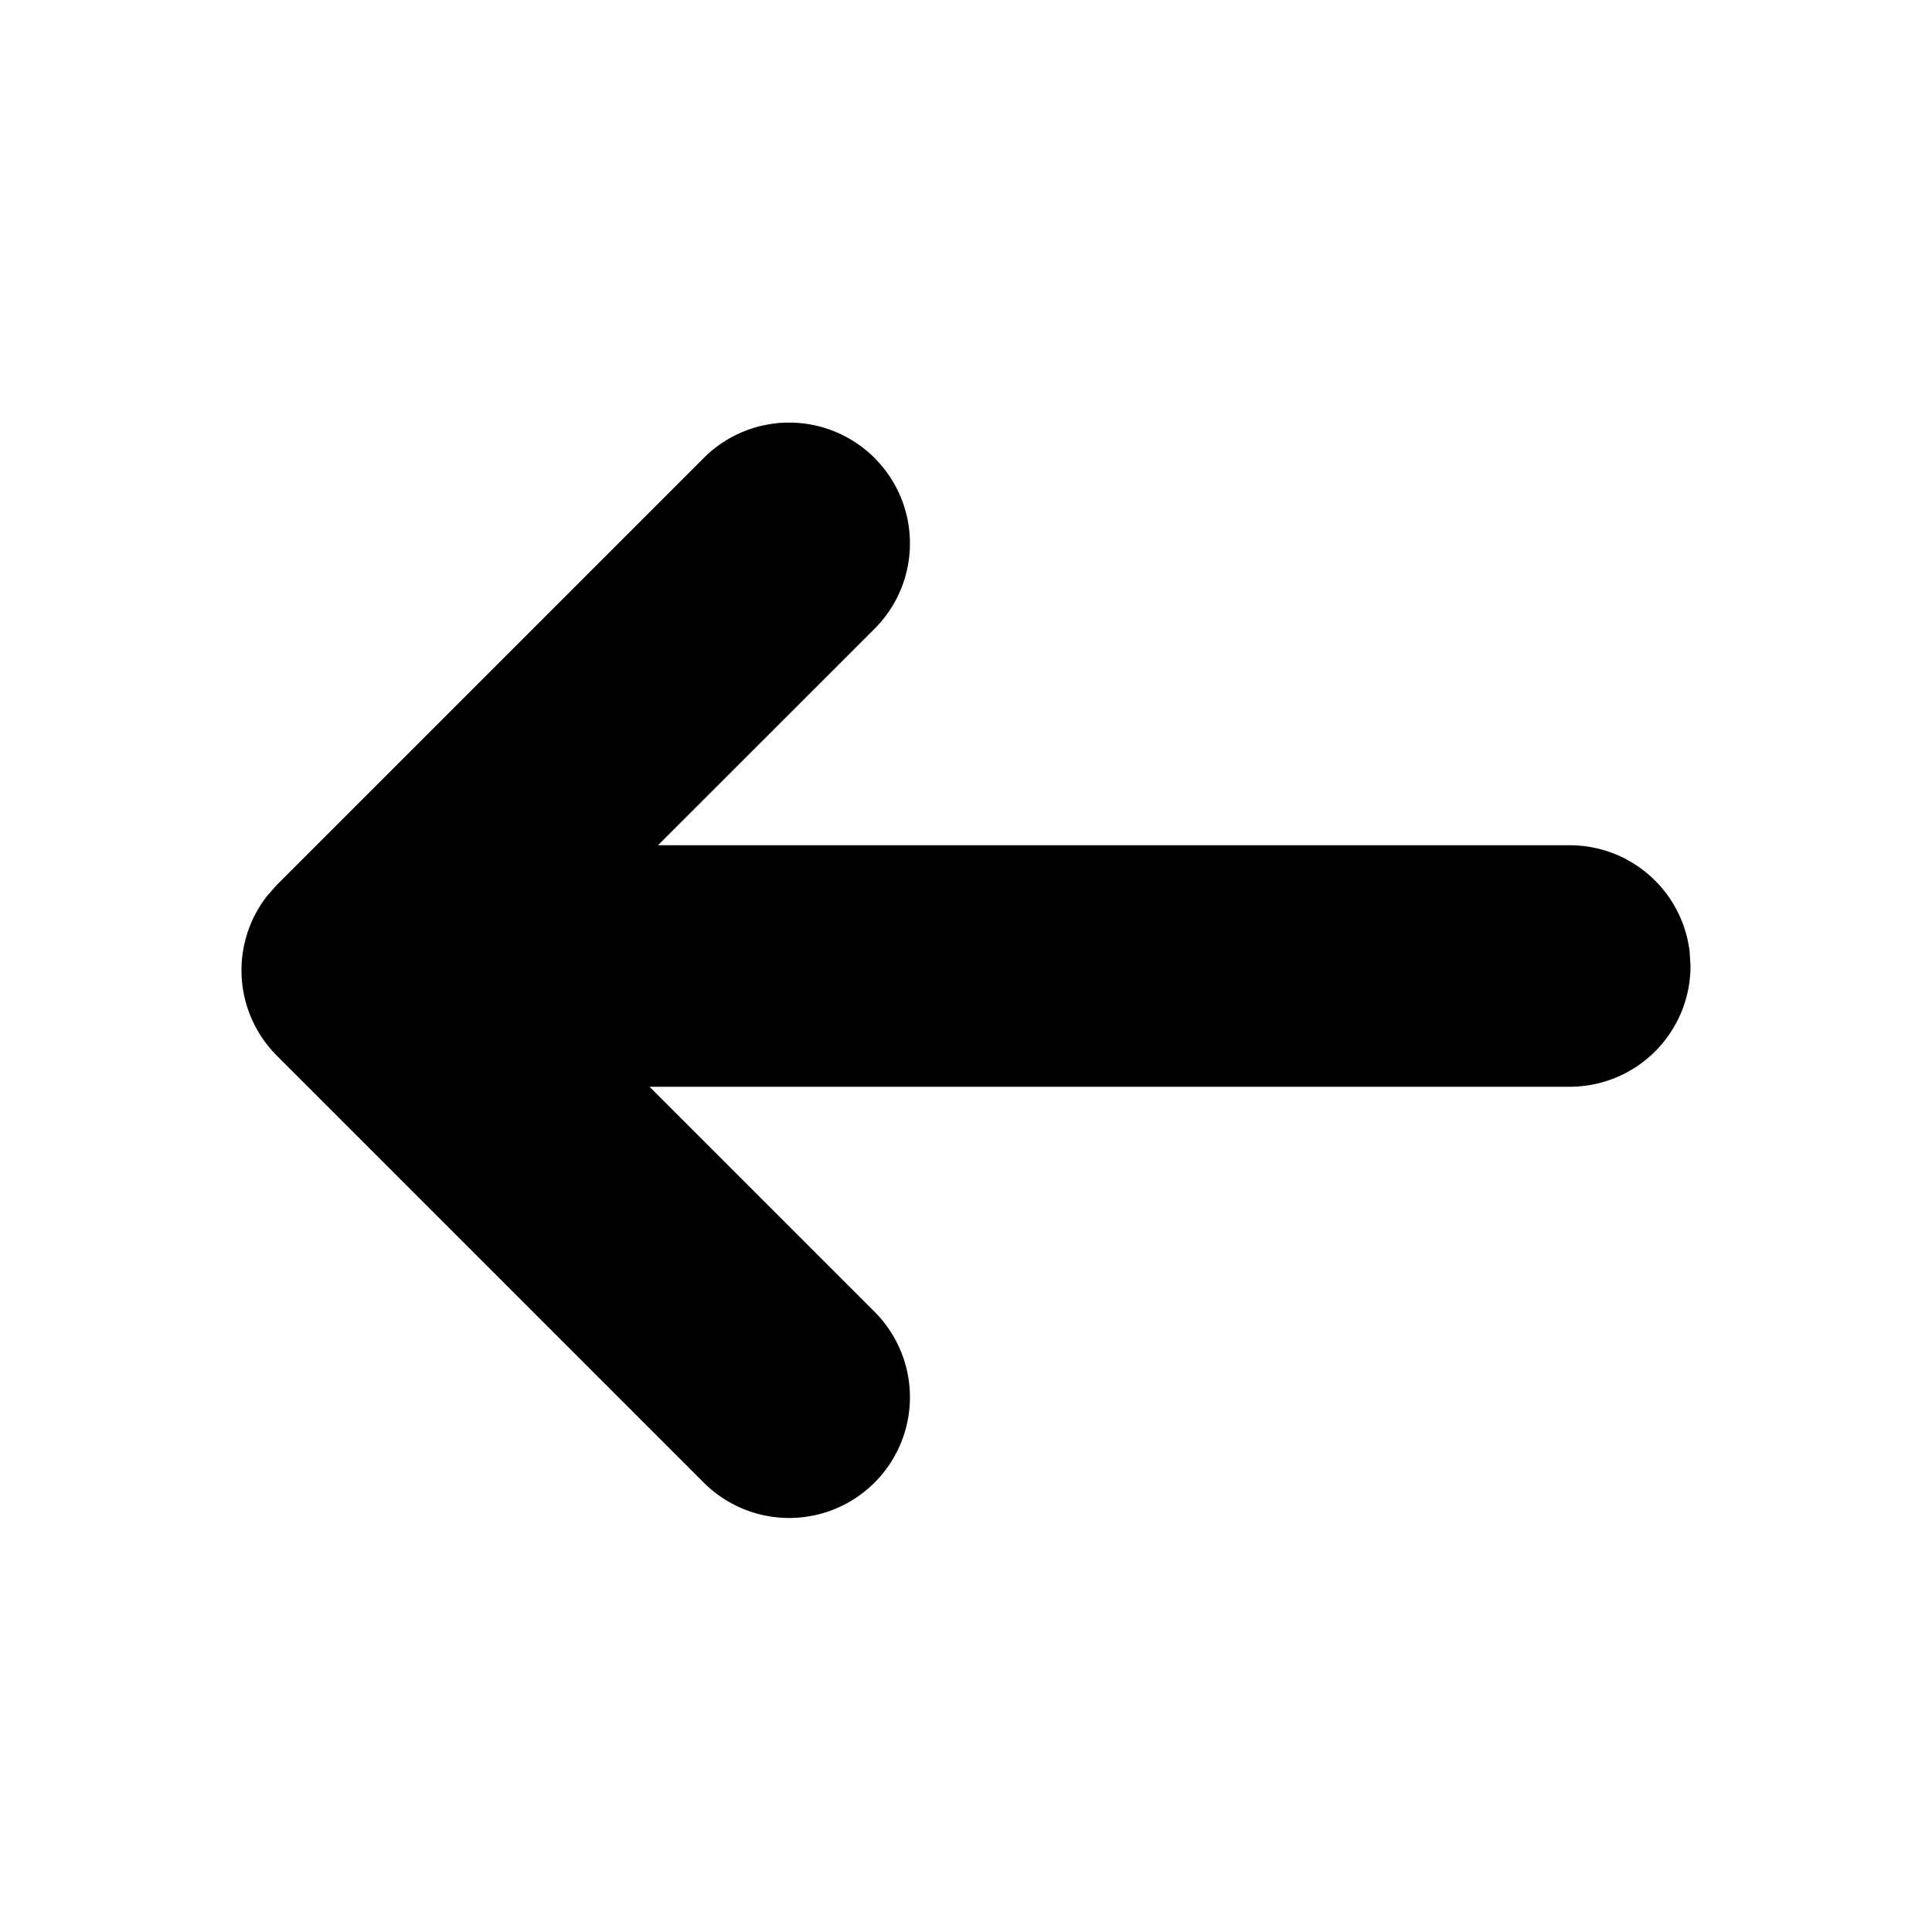 <svg id="icon" height="16" viewBox="0 0 16 16" width="16" xmlns="http://www.w3.org/2000/svg"><path d="m7.243 3.793a1 1 0 0 1 0 1.414l-1.794 1.793h7.551a1 1 0 0 1 .993.883l.007.117a1 1 0 0 1 -1 1h-7.621l1.864 1.864a1 1 0 0 1 -1.415 1.414l-3.535-3.535a1 1 0 0 1 -.078-1.327l.078-.088 3.535-3.535a1 1 0 0 1 1.415 0z" fill="#282D37" style="fill: currentColor;fill: currentColor" fill-rule="evenodd"/></svg>
